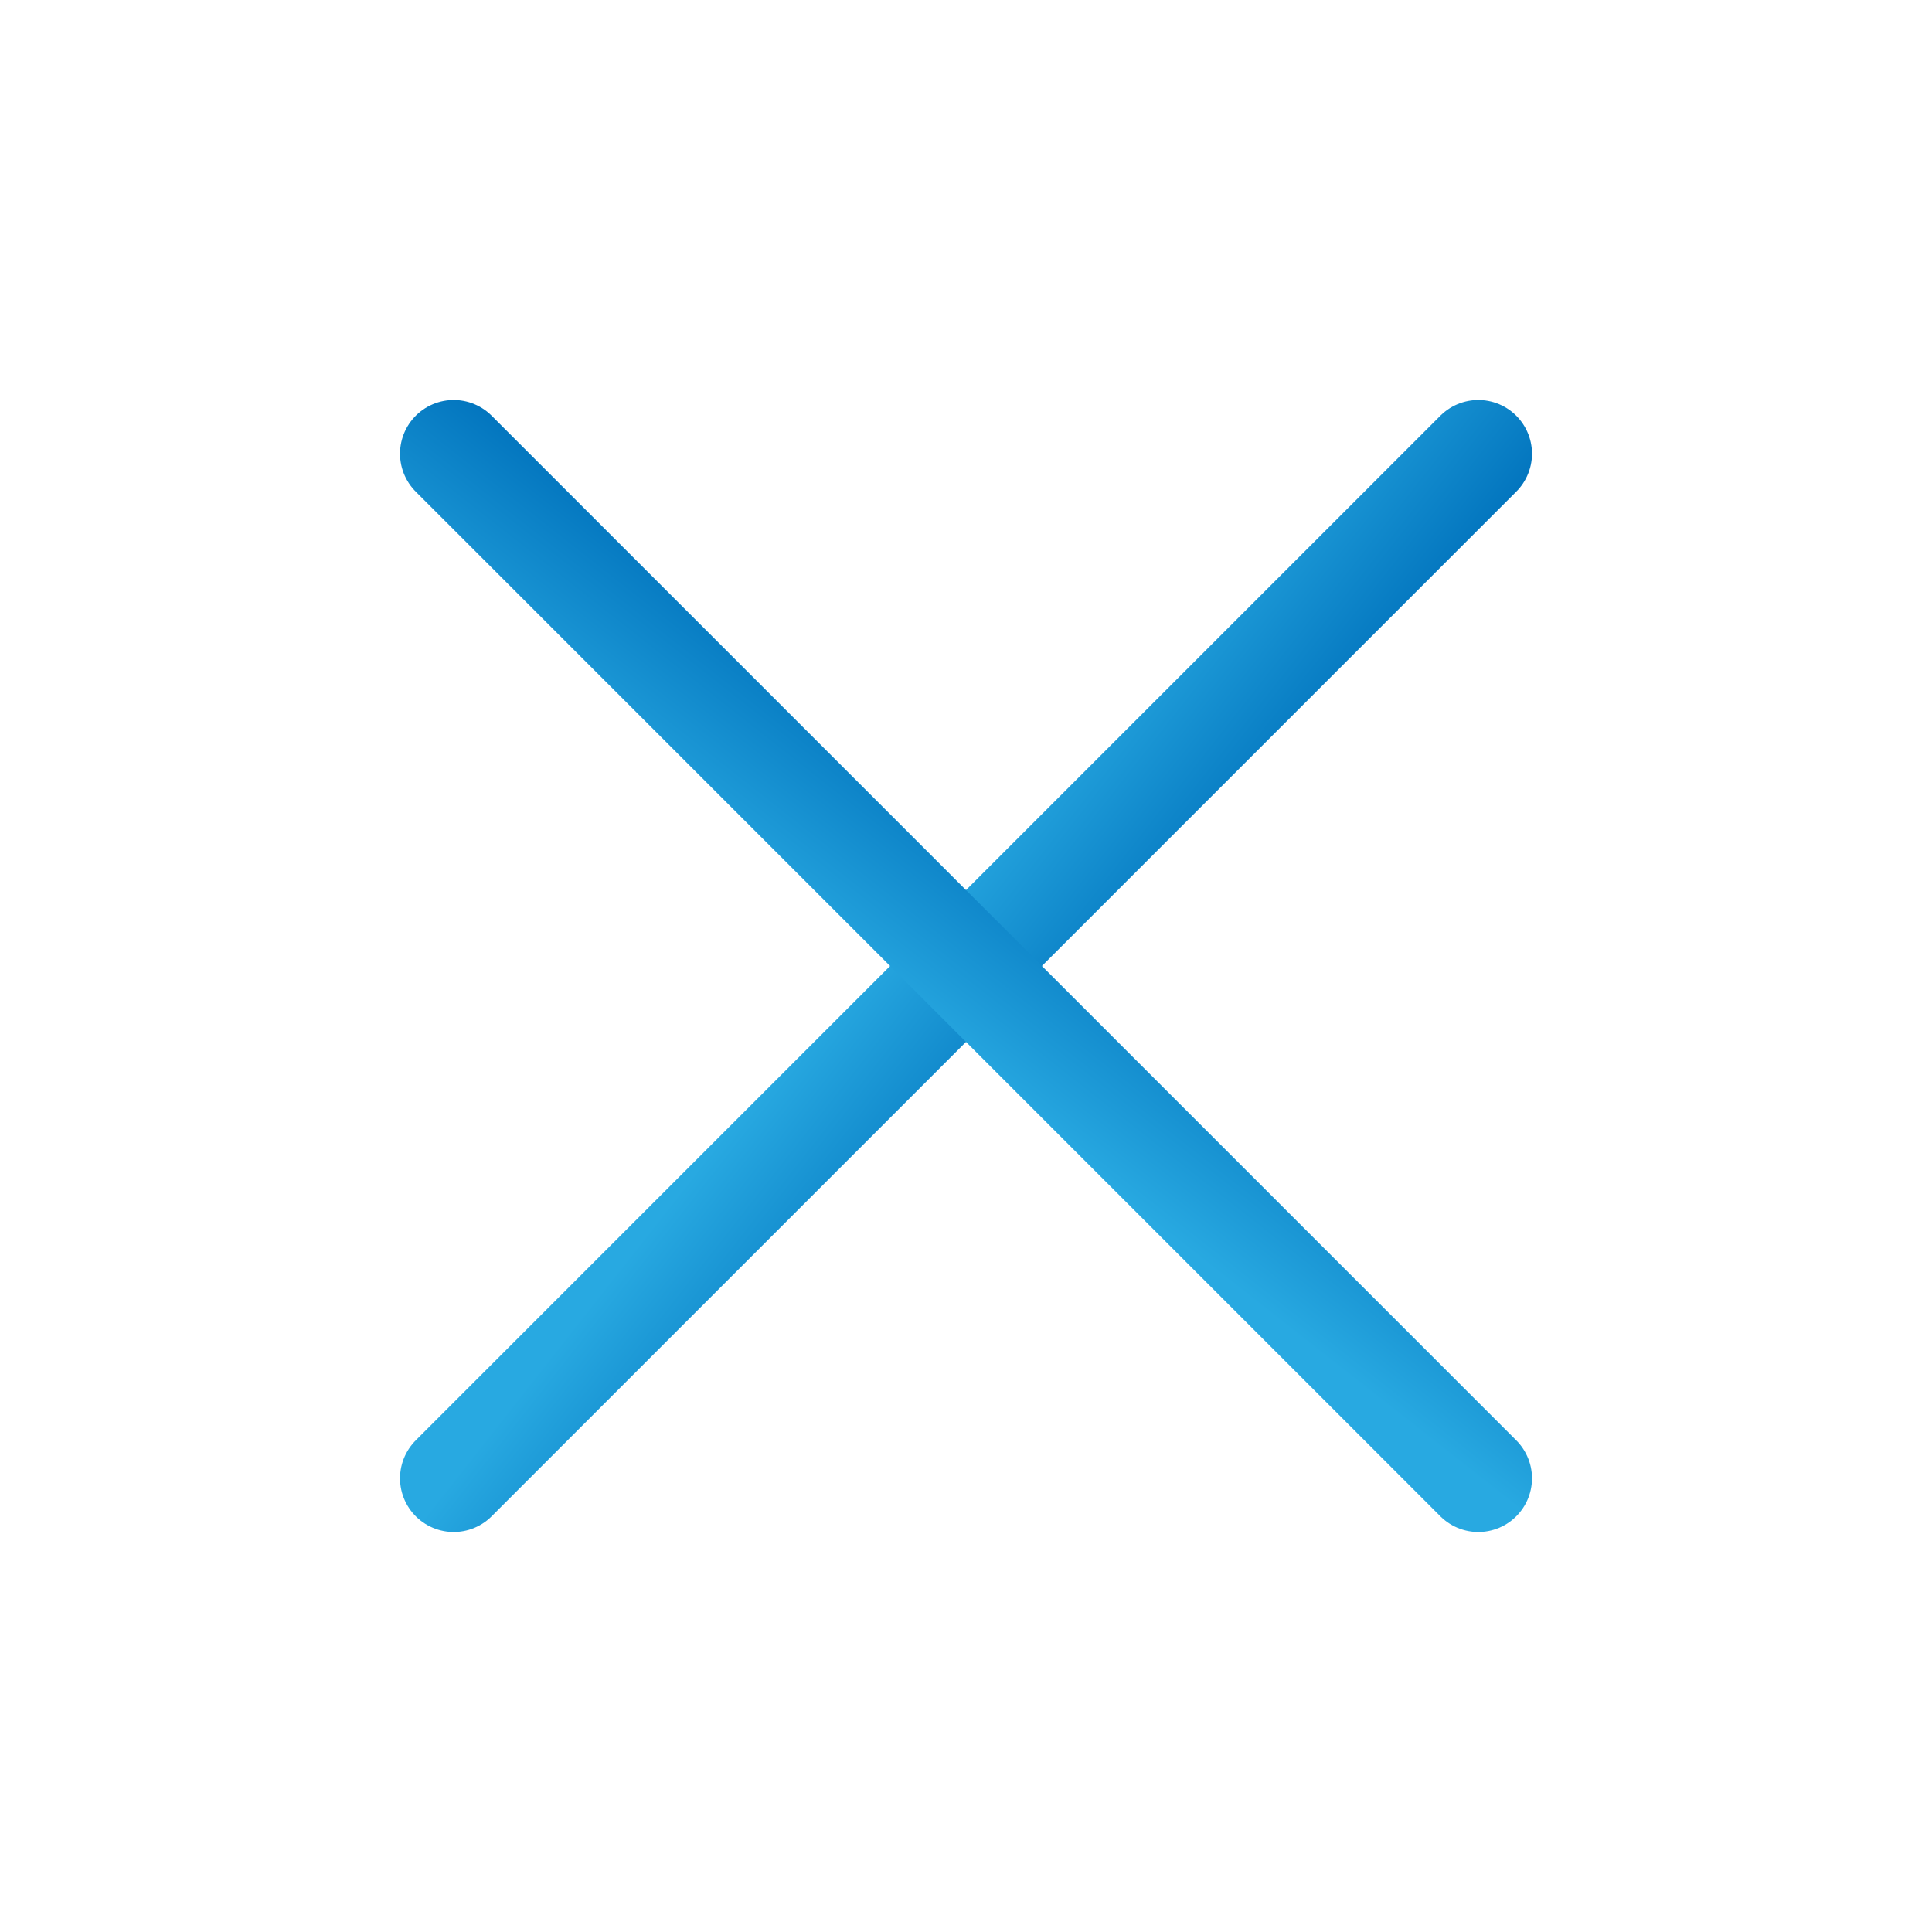 <svg width="30" height="30" viewBox="0 0 30 30" fill="none" xmlns="http://www.w3.org/2000/svg">
<path d="M7.045 22.955L22.955 7.045" stroke="url(#paint0_linear_302_13909)" stroke-width="1.667" stroke-linecap="round" stroke-linejoin="round"/>
<path d="M22.955 22.955L7.045 7.045" stroke="url(#paint1_linear_302_13909)" stroke-width="1.667" stroke-linecap="round" stroke-linejoin="round"/>
<defs>
<linearGradient id="paint0_linear_302_13909" x1="6.913" y1="23.124" x2="9.803" y2="25.397" gradientUnits="userSpaceOnUse">
<stop stop-color="#28A9E1"/>
<stop offset="1" stop-color="#0173BD"/>
</linearGradient>
<linearGradient id="paint1_linear_302_13909" x1="23.124" y1="23.087" x2="25.397" y2="20.197" gradientUnits="userSpaceOnUse">
<stop stop-color="#28A9E1"/>
<stop offset="1" stop-color="#0173BD"/>
</linearGradient>
</defs>
</svg>
